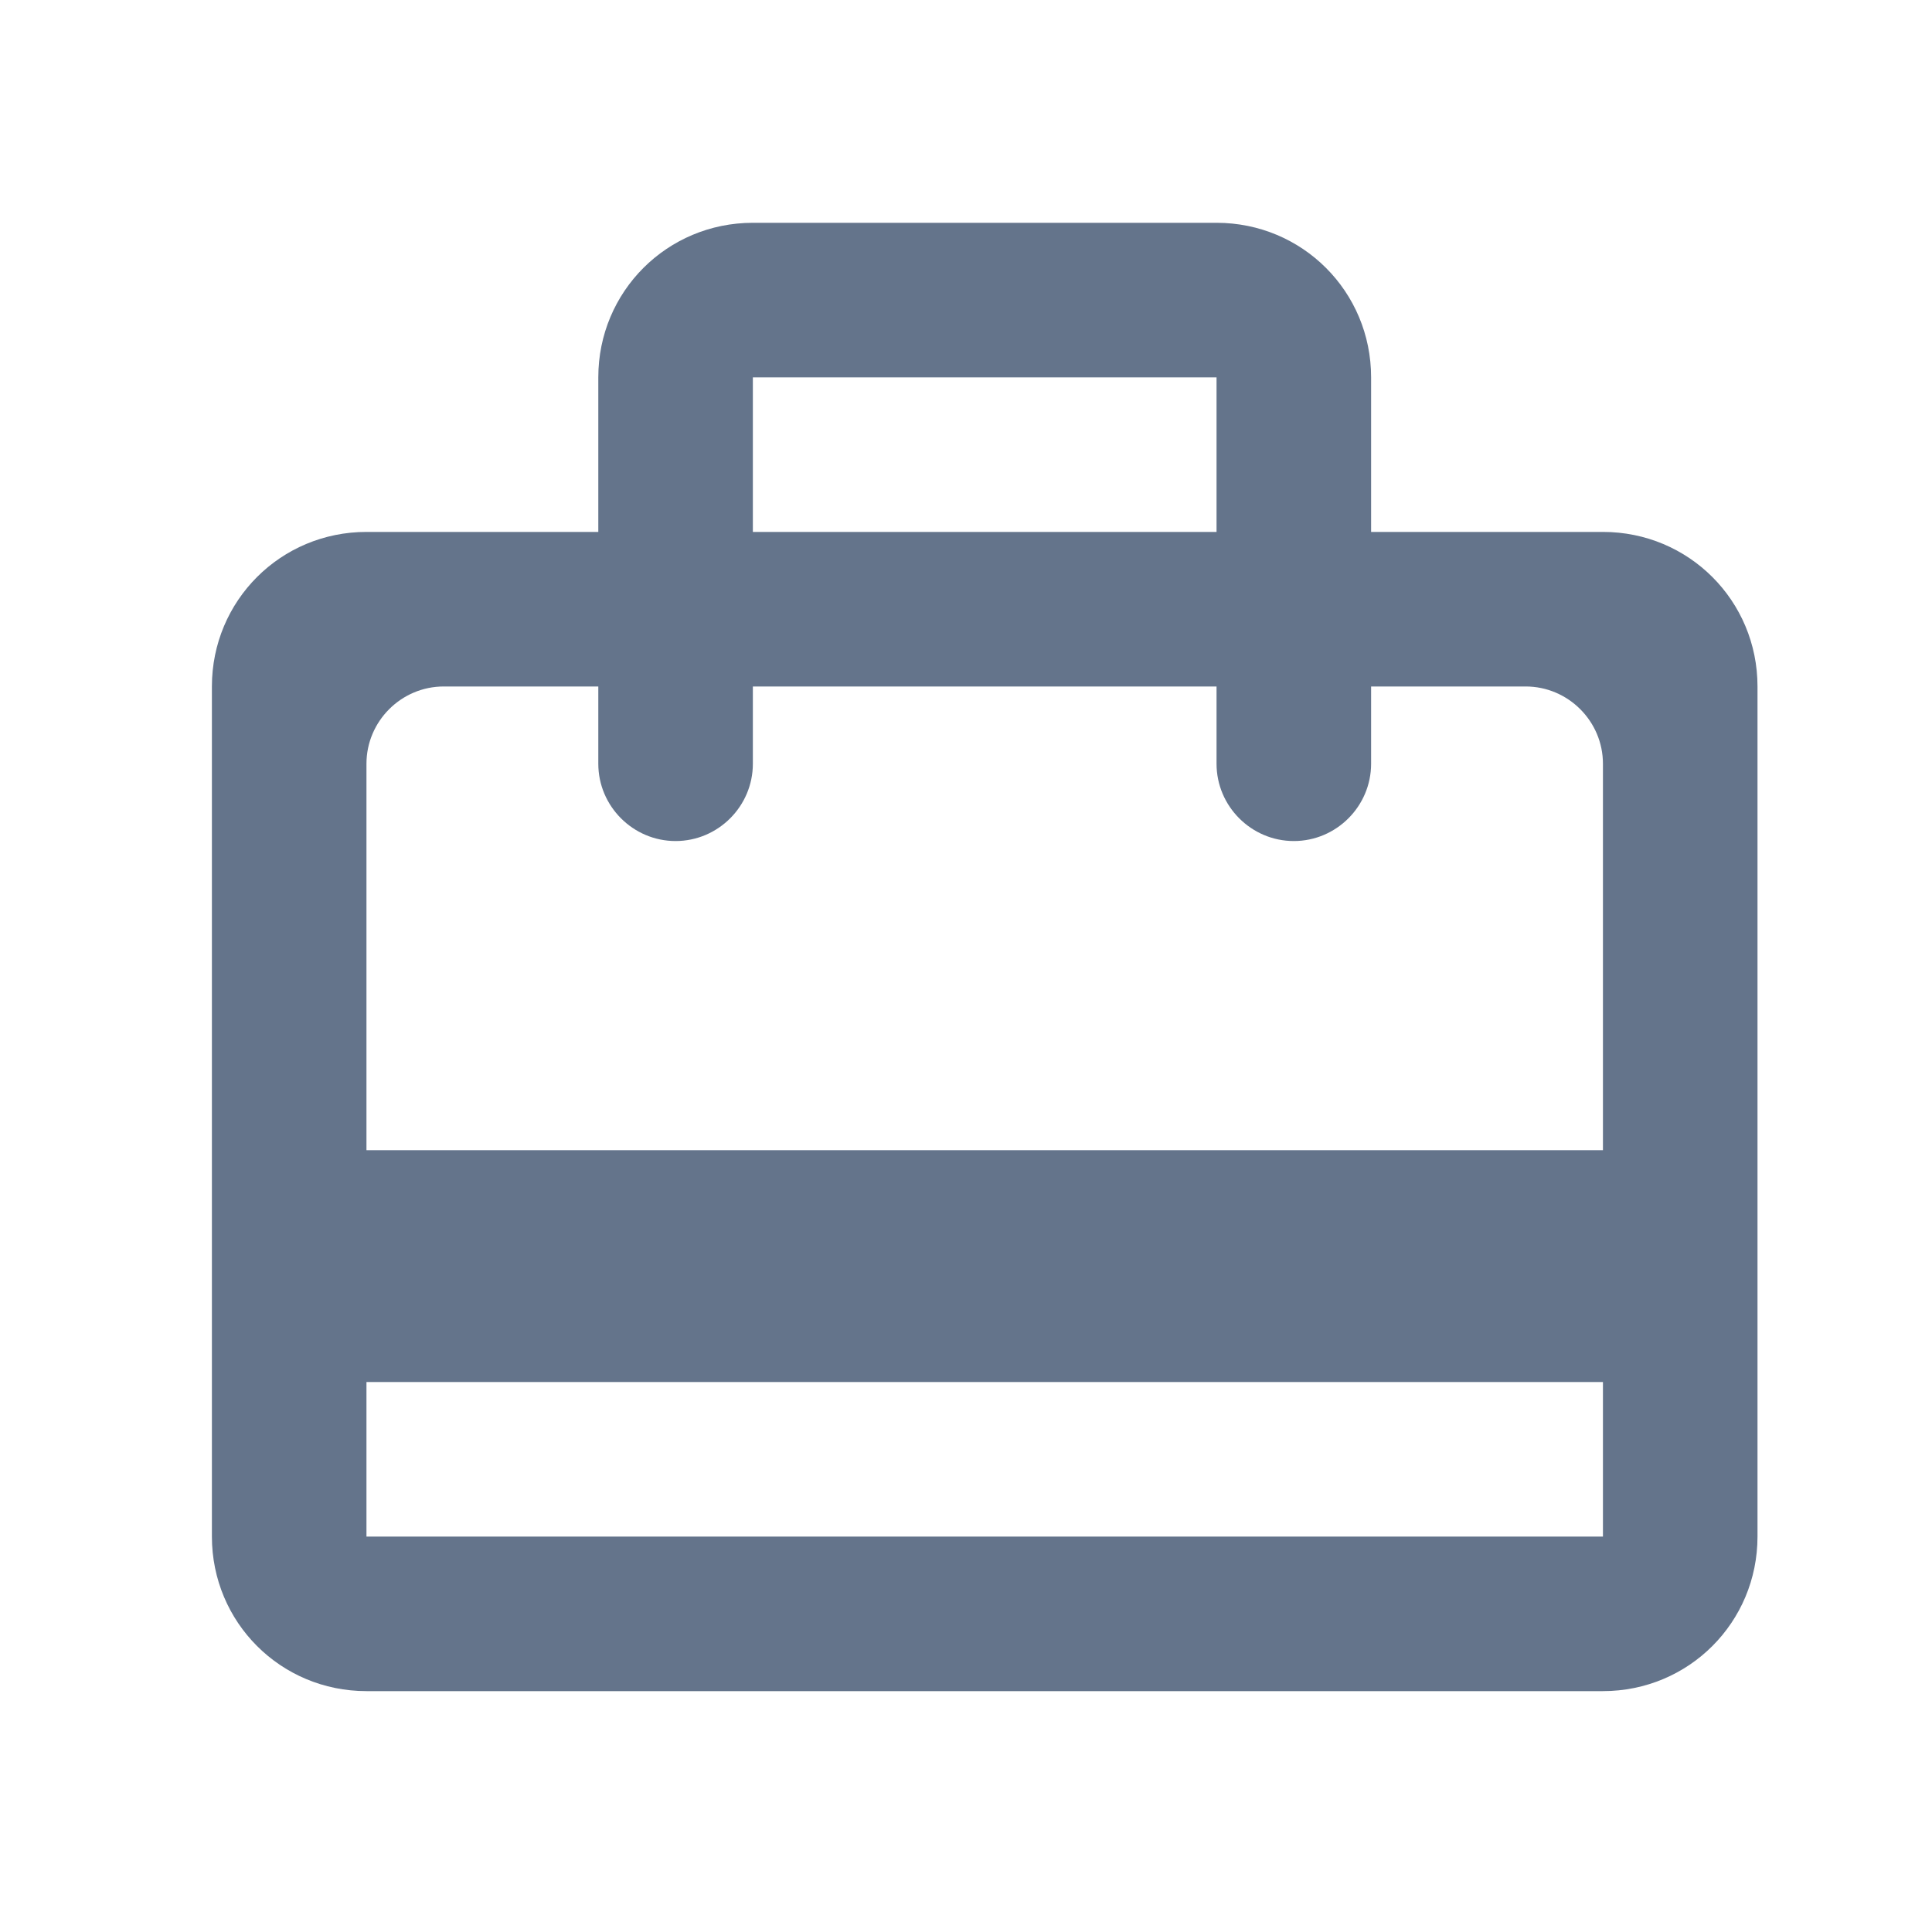 <svg xmlns="http://www.w3.org/2000/svg" width="25" height="25" viewBox="0 0 25 25" fill="none">
  <g clip-path="url(#clip0_4217_48583)">
    <path d="M20.742 6.883H17.742V4.883C17.742 3.773 16.852 2.883 15.742 2.883H9.742C8.632 2.883 7.742 3.773 7.742 4.883V6.883H4.742C3.632 6.883 2.742 7.773 2.742 8.883V19.883C2.742 20.993 3.632 21.883 4.742 21.883H20.742C21.852 21.883 22.742 20.993 22.742 19.883V8.883C22.742 7.773 21.852 6.883 20.742 6.883ZM9.742 4.883H15.742V6.883H9.742V4.883ZM20.742 19.883H4.742V17.883H20.742V19.883ZM20.742 14.883H4.742V9.883C4.742 9.333 5.192 8.883 5.742 8.883H7.742V9.883C7.742 10.433 8.192 10.883 8.742 10.883C9.292 10.883 9.742 10.433 9.742 9.883V8.883H15.742V9.883C15.742 10.433 16.192 10.883 16.742 10.883C17.292 10.883 17.742 10.433 17.742 9.883V8.883H19.742C20.292 8.883 20.742 9.333 20.742 9.883V14.883Z" fill="#64748B"/>
  </g>
  <defs>
    <clipPath id="clip0_4217_48583">
      <rect width="24" height="24" fill="white" transform="translate(0.742 0.883)"/>
    </clipPath>
  </defs>
</svg>